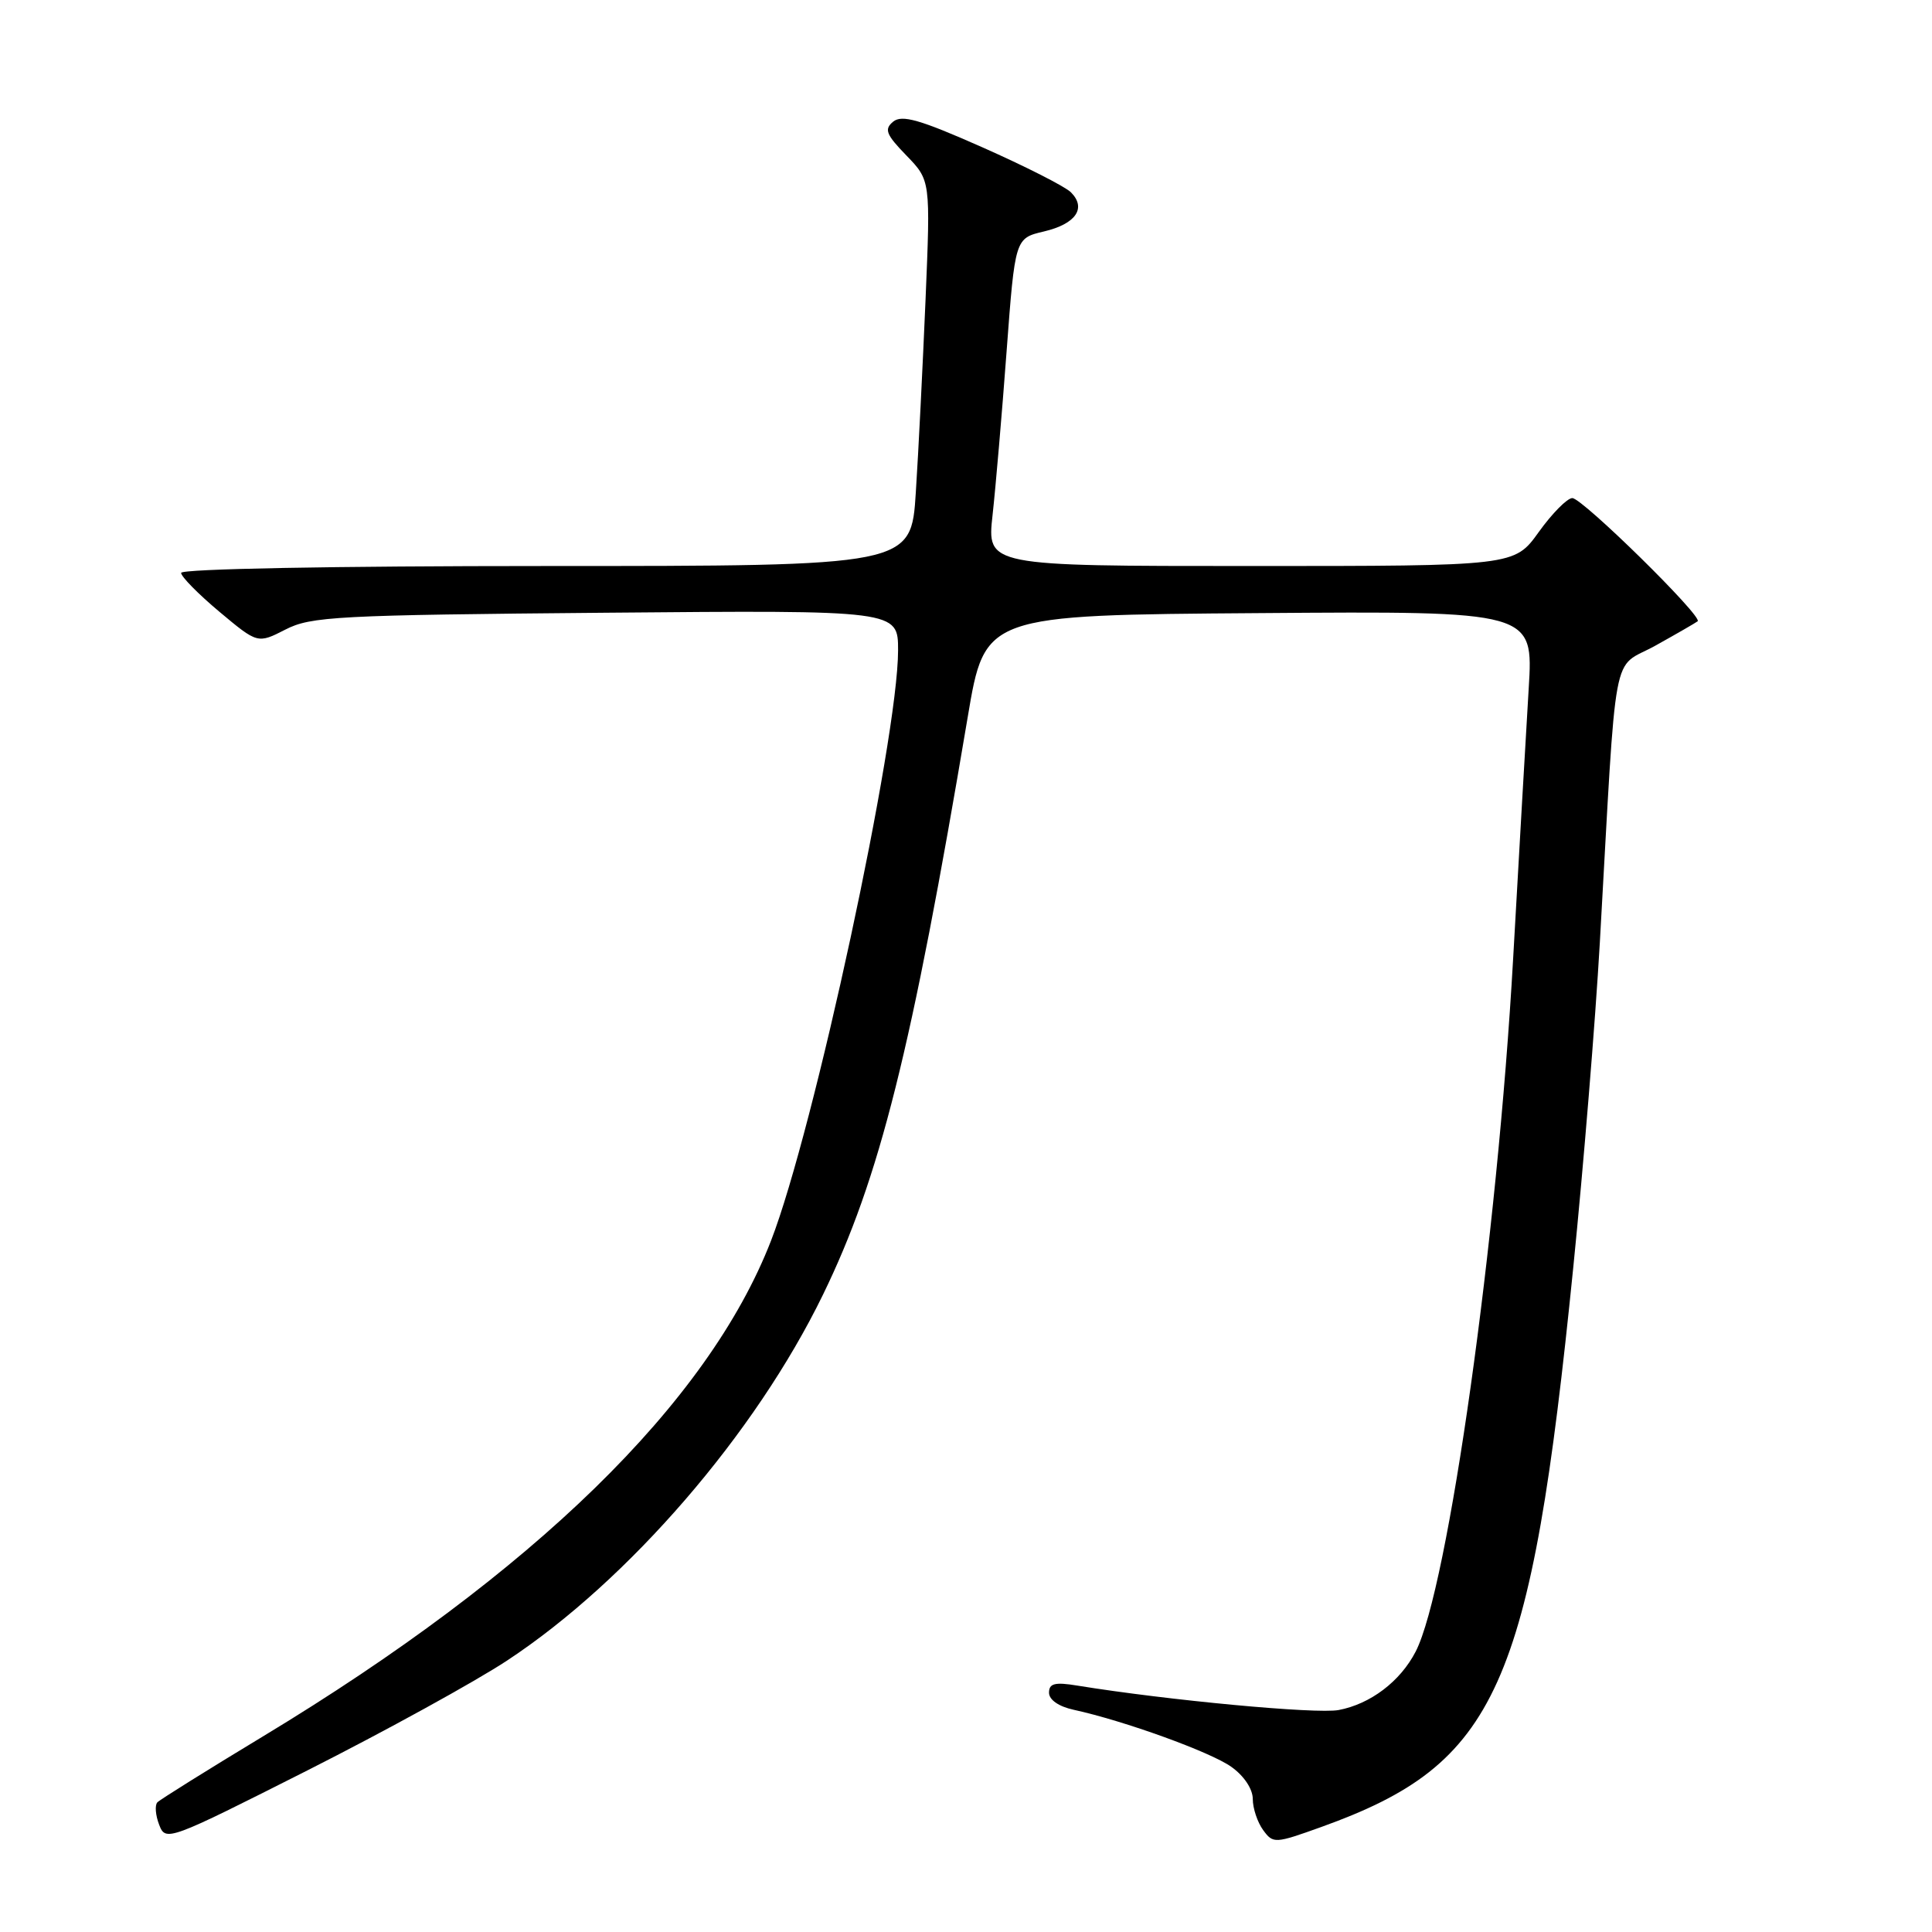 <?xml version="1.0" encoding="UTF-8" standalone="no"?>
<!DOCTYPE svg PUBLIC "-//W3C//DTD SVG 1.1//EN" "http://www.w3.org/Graphics/SVG/1.1/DTD/svg11.dtd" >
<svg xmlns="http://www.w3.org/2000/svg" xmlns:xlink="http://www.w3.org/1999/xlink" version="1.1" viewBox="0 0 256 256">
 <g >
 <path fill="currentColor"
d=" M 67.21 220.02 C 83.29 209.42 100.09 189.96 109.04 171.57 C 116.56 156.13 120.77 139.31 128.23 95.00 C 130.50 81.50 130.50 81.50 166.85 81.24 C 203.19 80.97 203.19 80.97 202.56 91.24 C 202.22 96.88 201.29 112.97 200.50 127.00 C 198.40 164.24 191.89 210.50 187.58 218.85 C 185.54 222.80 181.58 225.80 177.37 226.59 C 174.43 227.14 154.74 225.30 142.75 223.35 C 139.77 222.86 139.00 223.06 139.00 224.29 C 139.00 225.23 140.28 226.12 142.25 226.55 C 148.96 228.01 160.40 232.15 163.15 234.11 C 164.83 235.30 166.00 237.05 166.00 238.38 C 166.00 239.61 166.62 241.46 167.37 242.49 C 168.70 244.31 168.92 244.30 175.12 242.07 C 198.39 233.70 202.84 223.81 208.46 168.00 C 209.82 154.53 211.40 135.18 211.98 125.00 C 214.28 84.39 213.46 88.81 219.33 85.56 C 222.17 83.98 224.70 82.52 224.95 82.32 C 225.66 81.71 209.67 66.00 208.34 66.00 C 207.67 66.00 205.67 68.02 203.89 70.50 C 200.66 75.00 200.66 75.00 165.71 75.00 C 130.77 75.00 130.77 75.00 131.52 68.25 C 131.93 64.54 132.77 54.77 133.38 46.54 C 134.50 31.57 134.50 31.57 138.33 30.67 C 142.57 29.67 144.00 27.57 141.89 25.47 C 141.12 24.71 135.84 22.03 130.15 19.51 C 121.87 15.84 119.51 15.17 118.35 16.12 C 117.13 17.13 117.40 17.82 120.11 20.61 C 123.30 23.91 123.30 23.91 122.64 39.70 C 122.27 48.39 121.70 59.89 121.35 65.25 C 120.73 75.00 120.73 75.00 72.36 75.00 C 44.10 75.00 24.00 75.38 24.00 75.91 C 24.00 76.41 26.28 78.72 29.07 81.06 C 34.14 85.30 34.14 85.30 37.82 83.42 C 41.20 81.68 44.63 81.50 80.25 81.19 C 119.00 80.85 119.00 80.85 119.00 86.18 C 118.99 98.02 107.85 149.75 102.16 164.41 C 93.83 185.87 70.72 208.41 34.83 230.09 C 27.50 234.52 21.21 238.45 20.85 238.82 C 20.50 239.19 20.60 240.53 21.09 241.79 C 21.95 244.04 22.26 243.92 40.73 234.59 C 51.05 229.37 62.97 222.82 67.21 220.02 Z "/>
</g>
</svg>